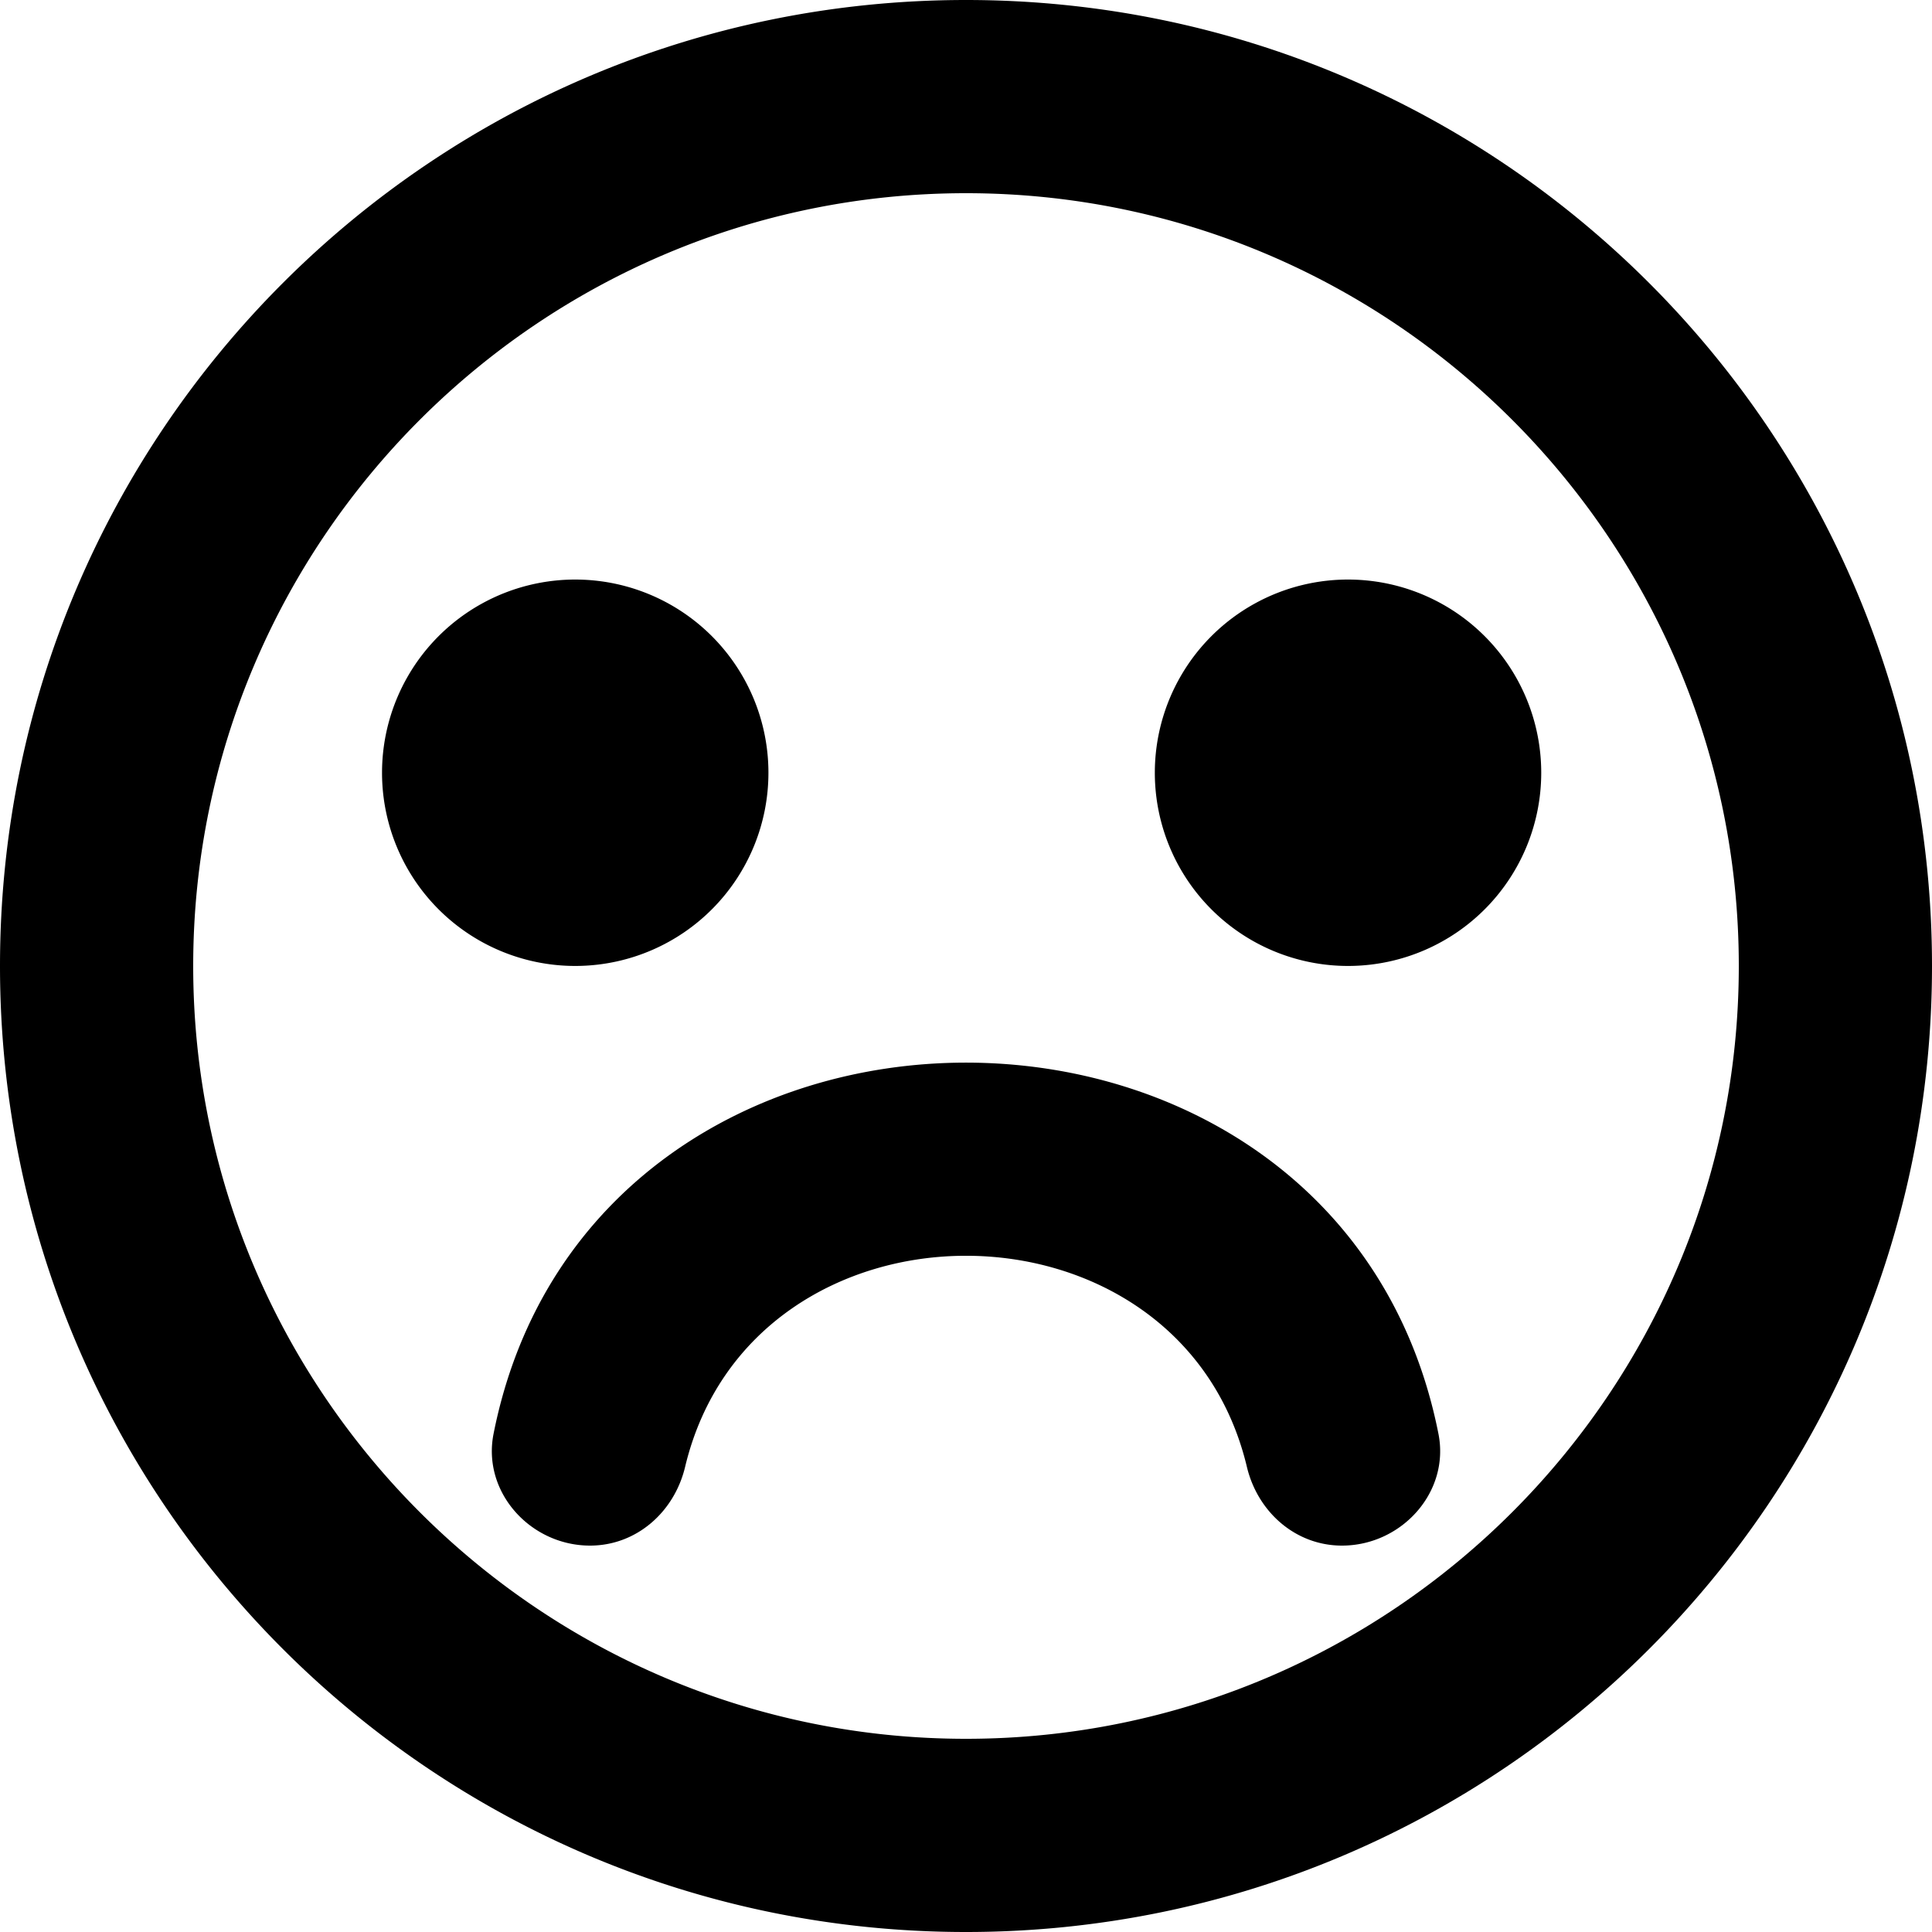 <svg viewBox="0 0 20 20" xmlns="http://www.w3.org/2000/svg" focusable="false">
  <path d="M14 6a2 2 0 10-.001 3.999A2 2 0 0014 6M6 6a2 2 0 10-.001 3.999A2 2 0 006 6m12 4c0-4.411-3.589-8-8-8s-8 3.589-8 8 3.589 8 8 8 8-3.589 8-8m2 0c0 5.523-4.477 10-10 10S0 15.523 0 10 4.477 0 10 0s10 4.477 10 10M5.109 14.844c1.014-5.125 8.768-5.125 9.782 0 .119.604-.383 1.156-.999 1.156-.48 0-.872-.347-.984-.814-.695-2.915-5.121-2.915-5.816 0-.112.467-.504.814-.984.814-.616 0-1.118-.552-.999-1.156" fill-rule="evenodd"/>
</svg>
